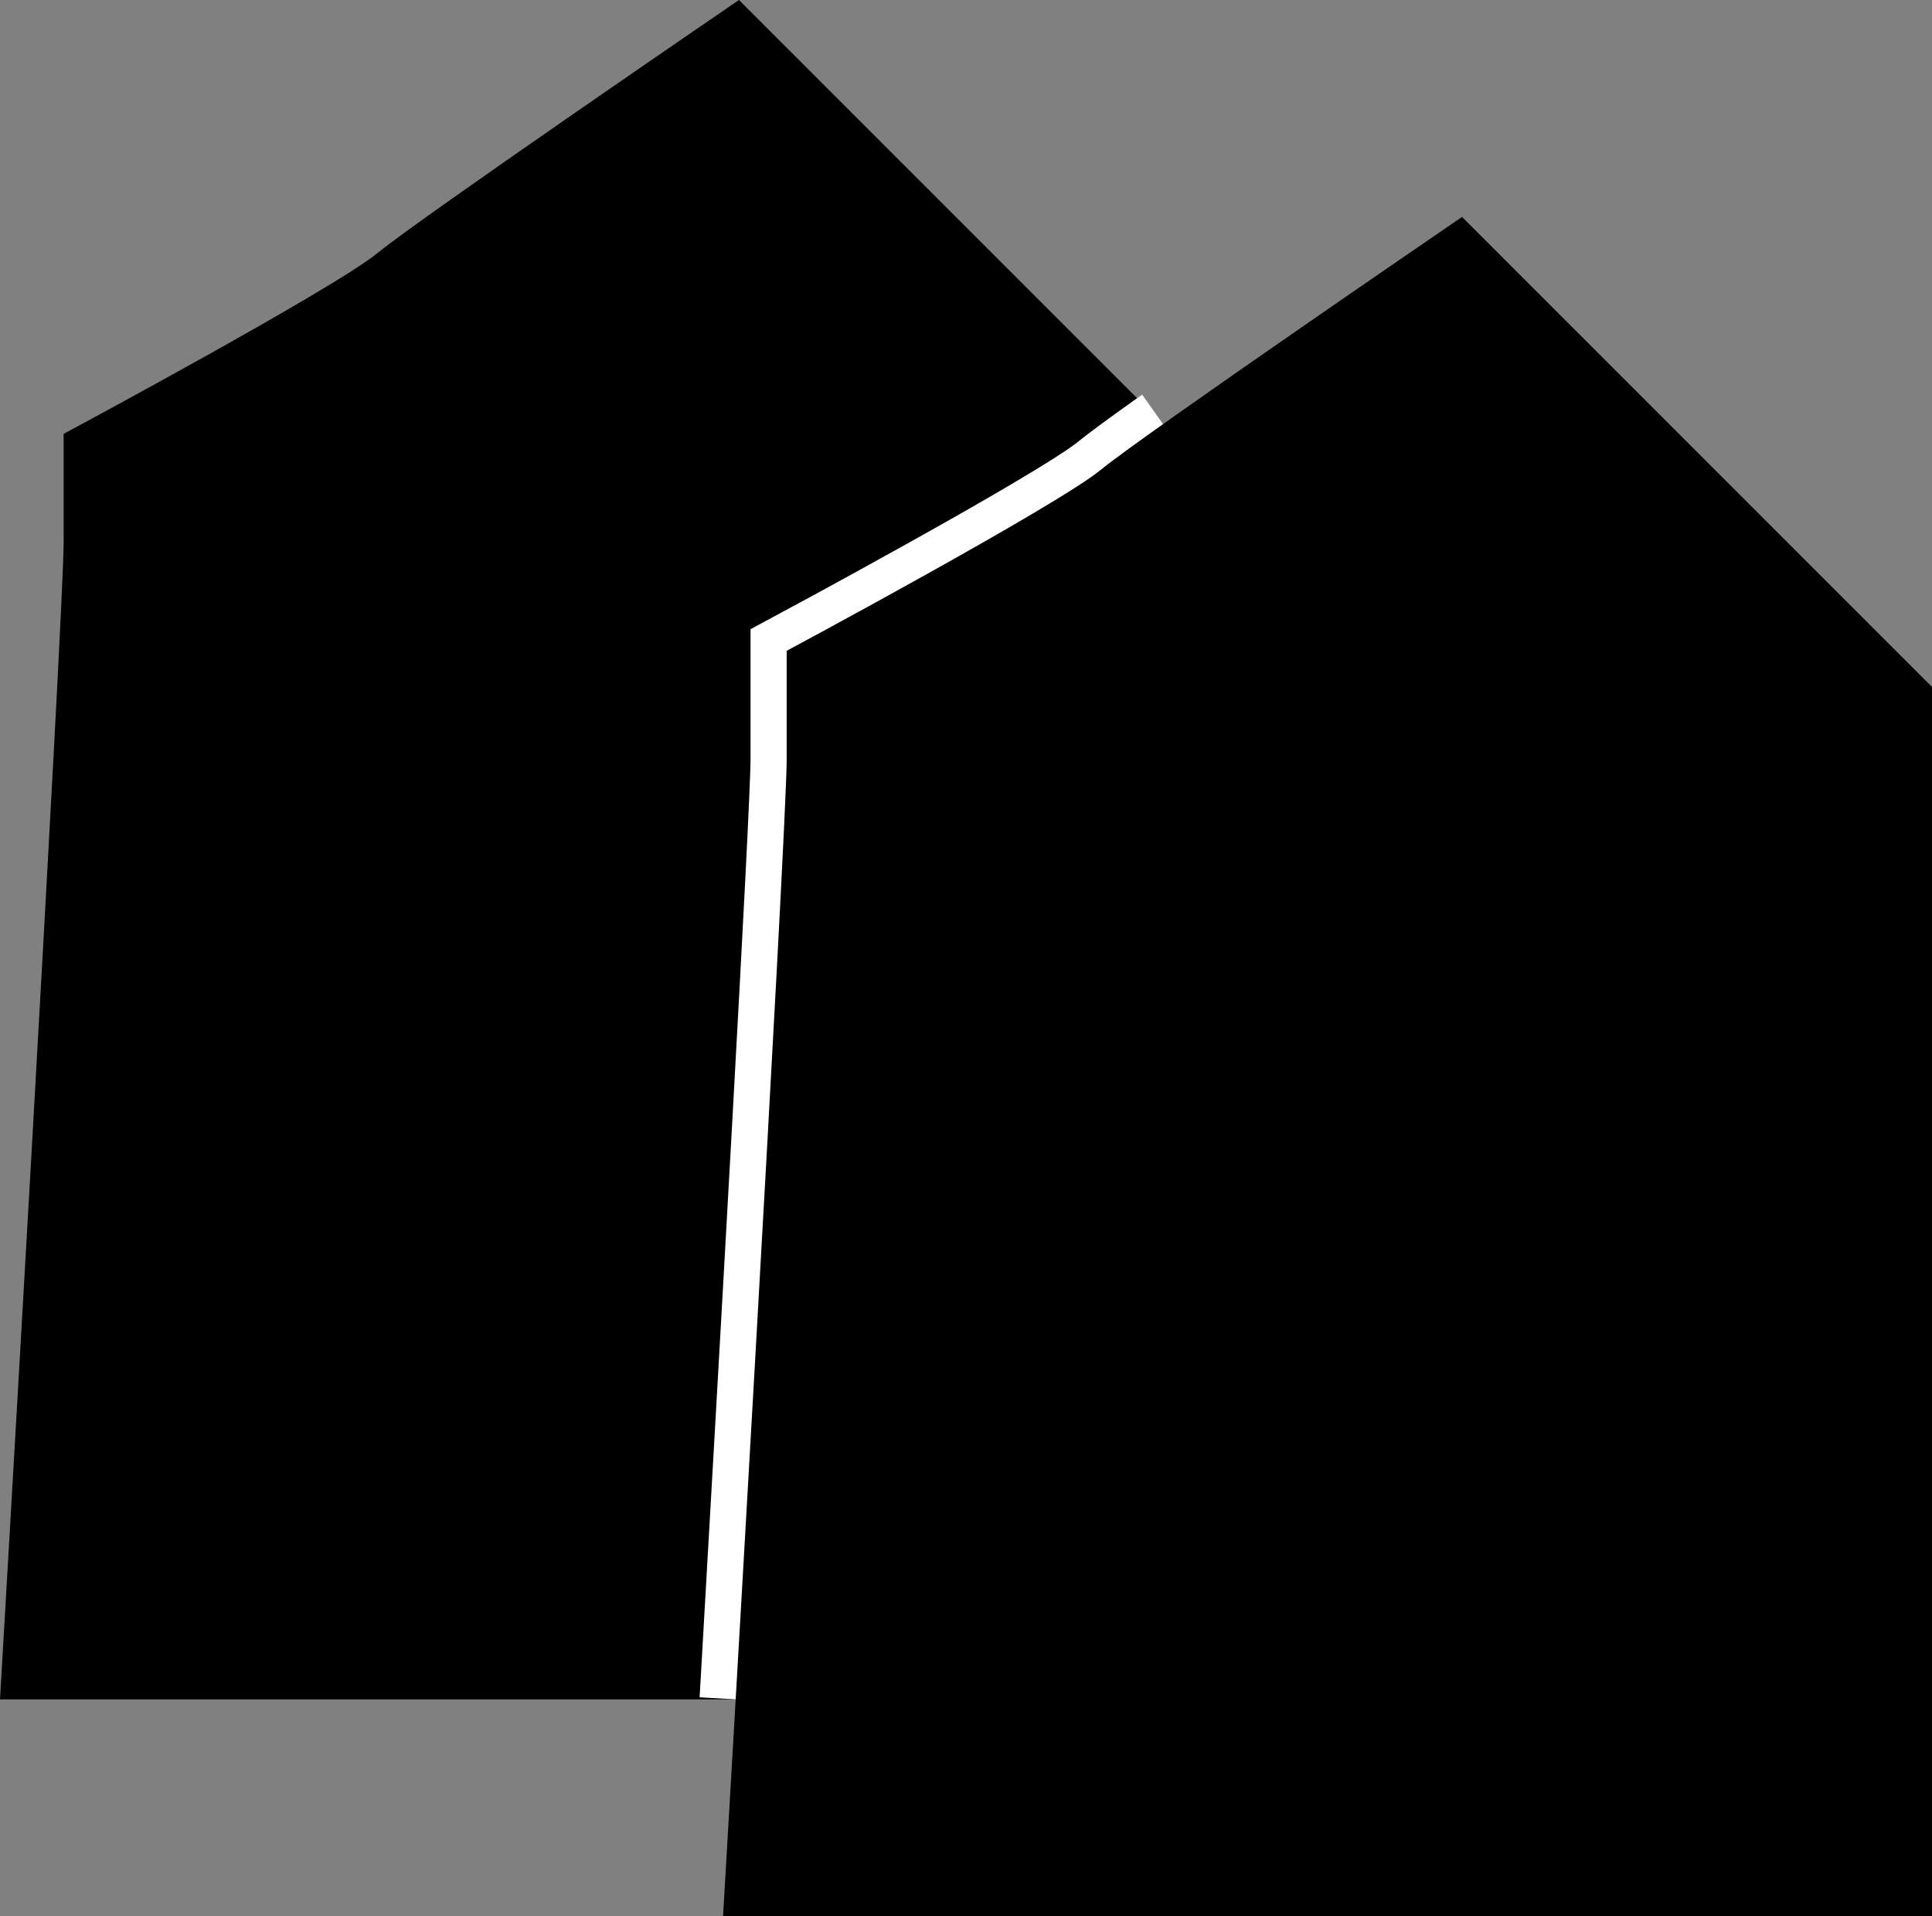 <svg id="Layer_1" data-name="Layer 1" xmlns="http://www.w3.org/2000/svg" viewBox="0 0 53.44 53"><rect x="0" y="0" width="53.44" height="53" fill="#808080" stroke="none"/><defs><style>.cls-1{fill:none;stroke:#fff;stroke-miterlimit:10;stroke-width:2px;}</style></defs><path d="M982.28,464.17s1.76-30,1.76-32v-3s7.46-4,8.68-5,10-7,10-7l13,13v34Z" transform="translate(-982.28 -417.17)"/><path class="cls-1" d="M1002.63,464.17c.51-8.87,1.41-24.58,1.41-26v-3s7.46-4,8.68-5c.27-.22.91-.69,1.73-1.27" transform="translate(-982.28 -417.17)"/><path d="M1002.28,470.17s1.76-30,1.76-32v-3s7.46-4,8.68-5,10-7,10-7l13,13v34Z" transform="translate(-982.28 -417.17)"/></svg>
